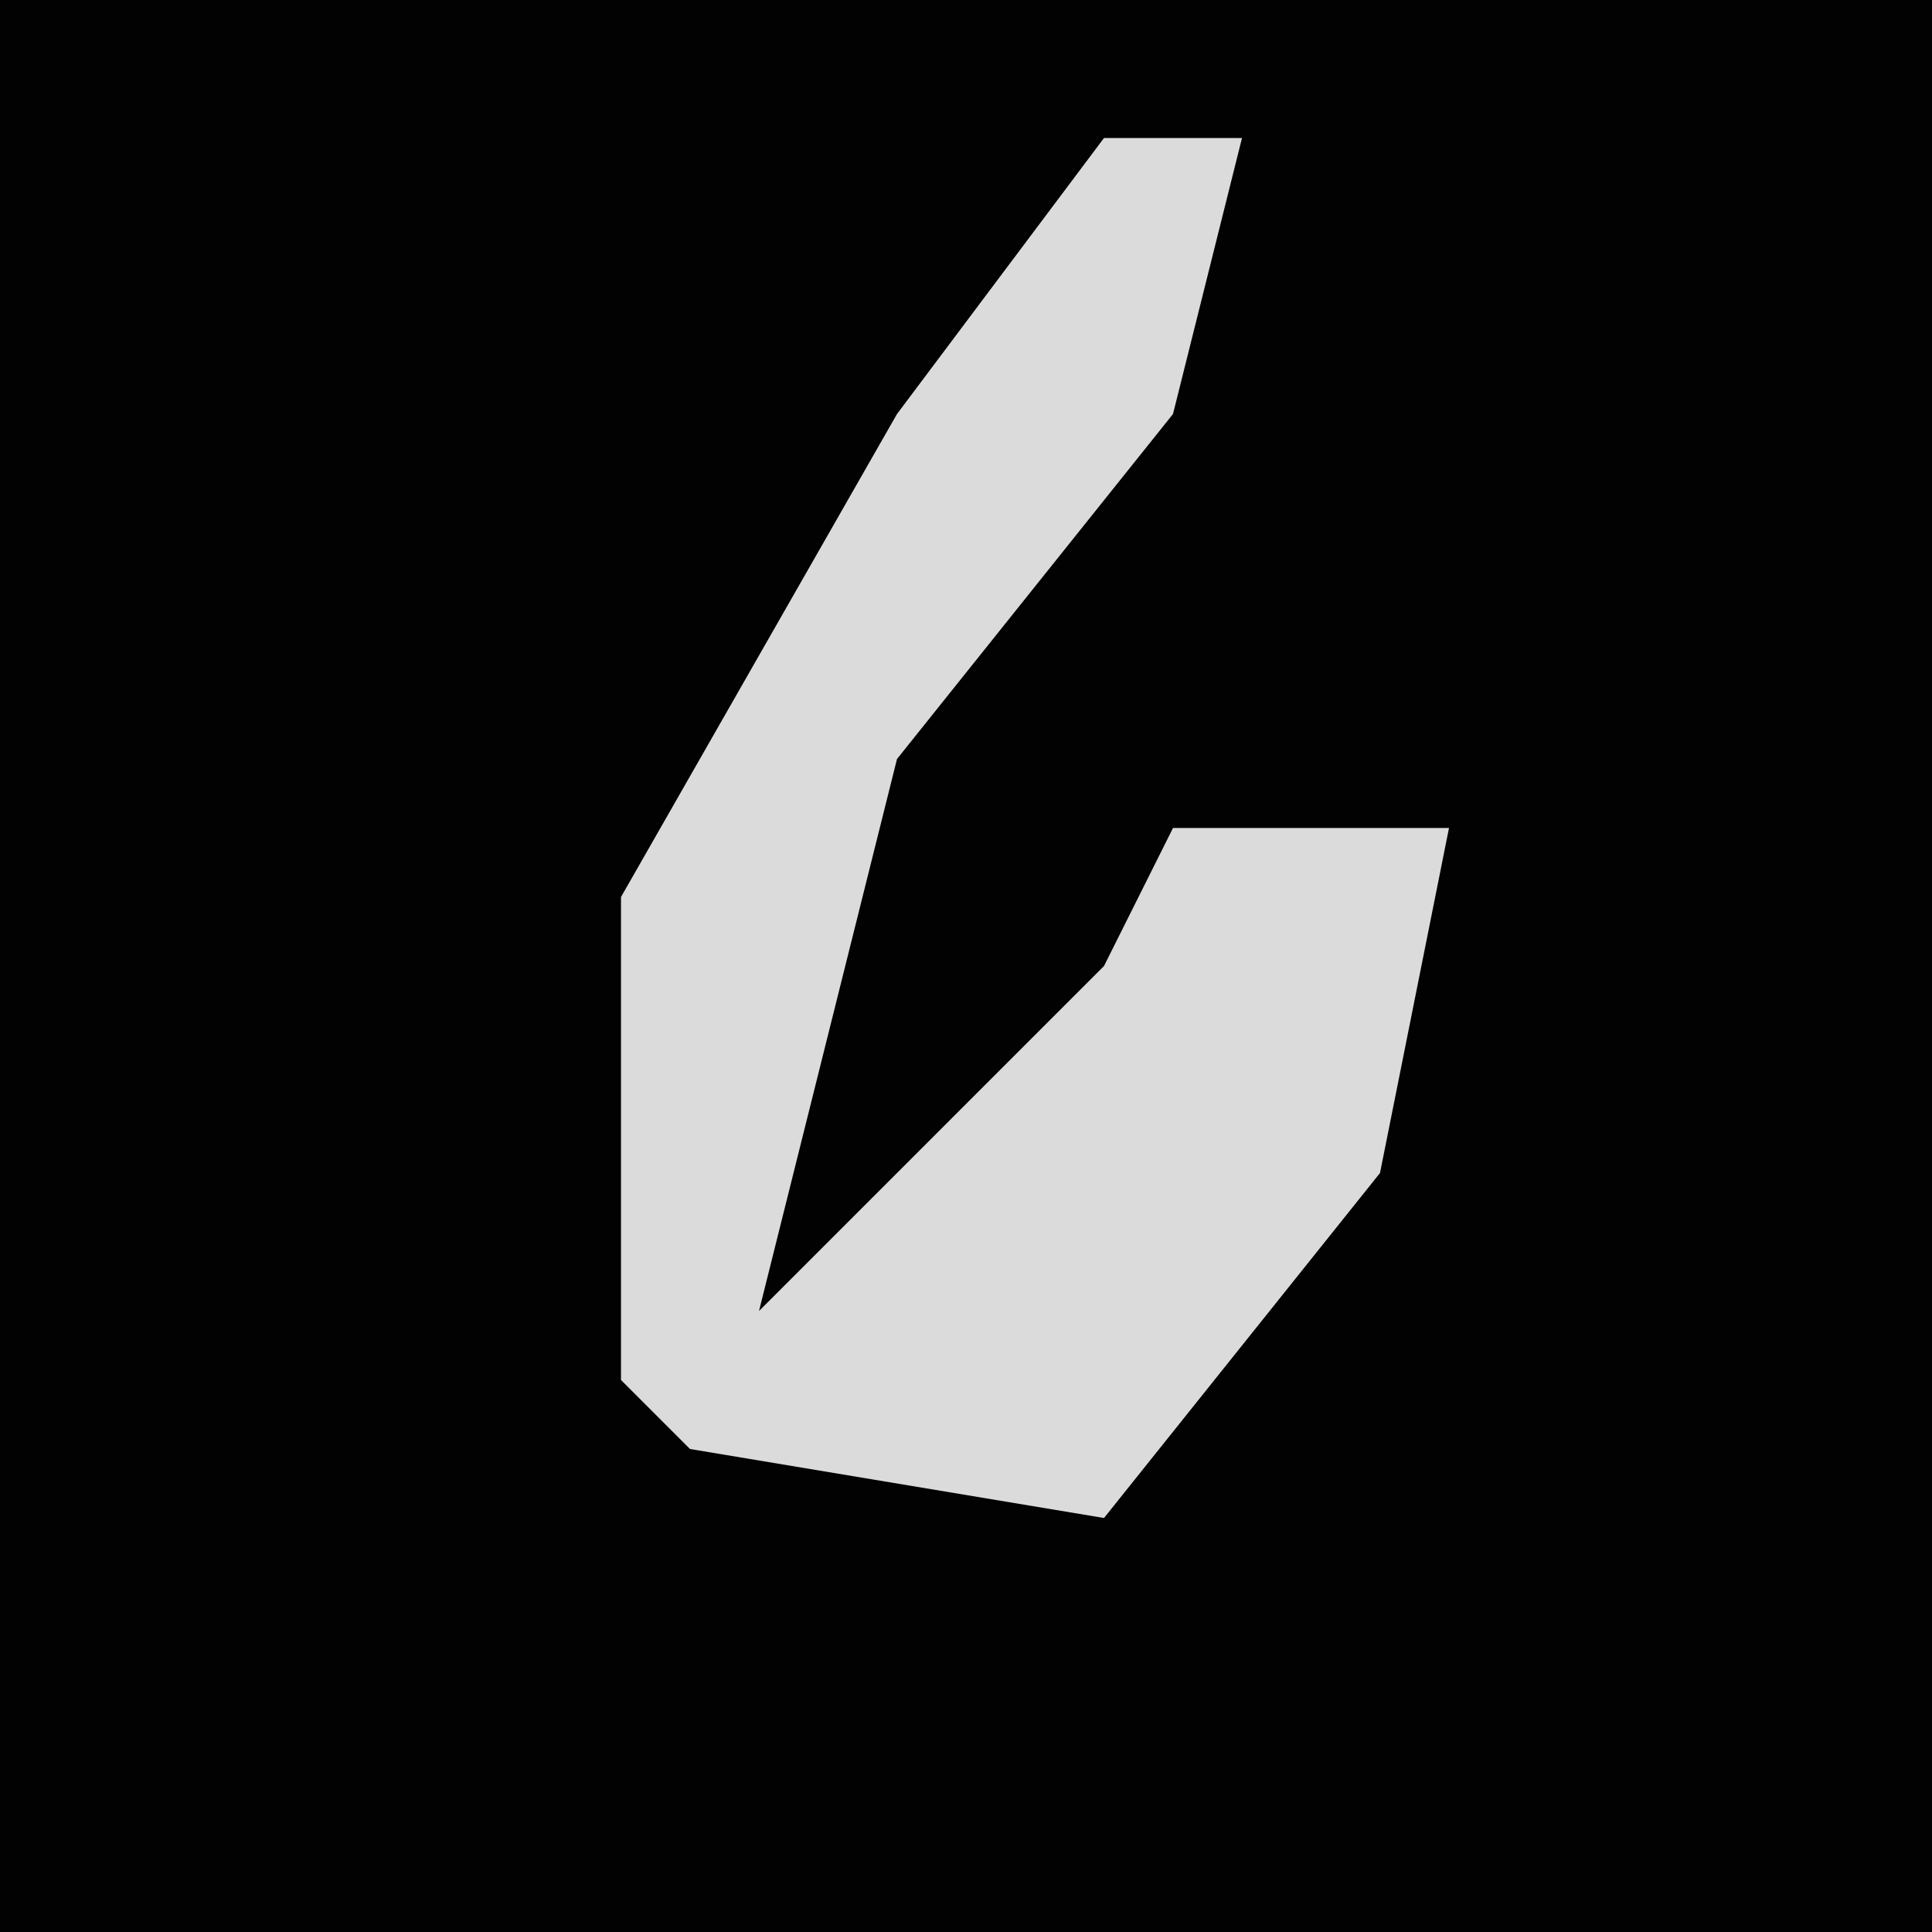 <?xml version="1.0" encoding="UTF-8"?>
<svg version="1.1" xmlns="http://www.w3.org/2000/svg" width="28" height="28">
<path d="M0,0 L28,0 L28,28 L0,28 Z " fill="#020202" transform="translate(0,0)"/>
<path d="M0,0 L2,0 L1,4 L-3,9 L-5,17 L0,12 L1,10 L5,10 L4,15 L0,20 L-6,19 L-7,18 L-7,11 L-3,4 Z " fill="#DBDBDB" transform="translate(16,2)"/>
</svg>
